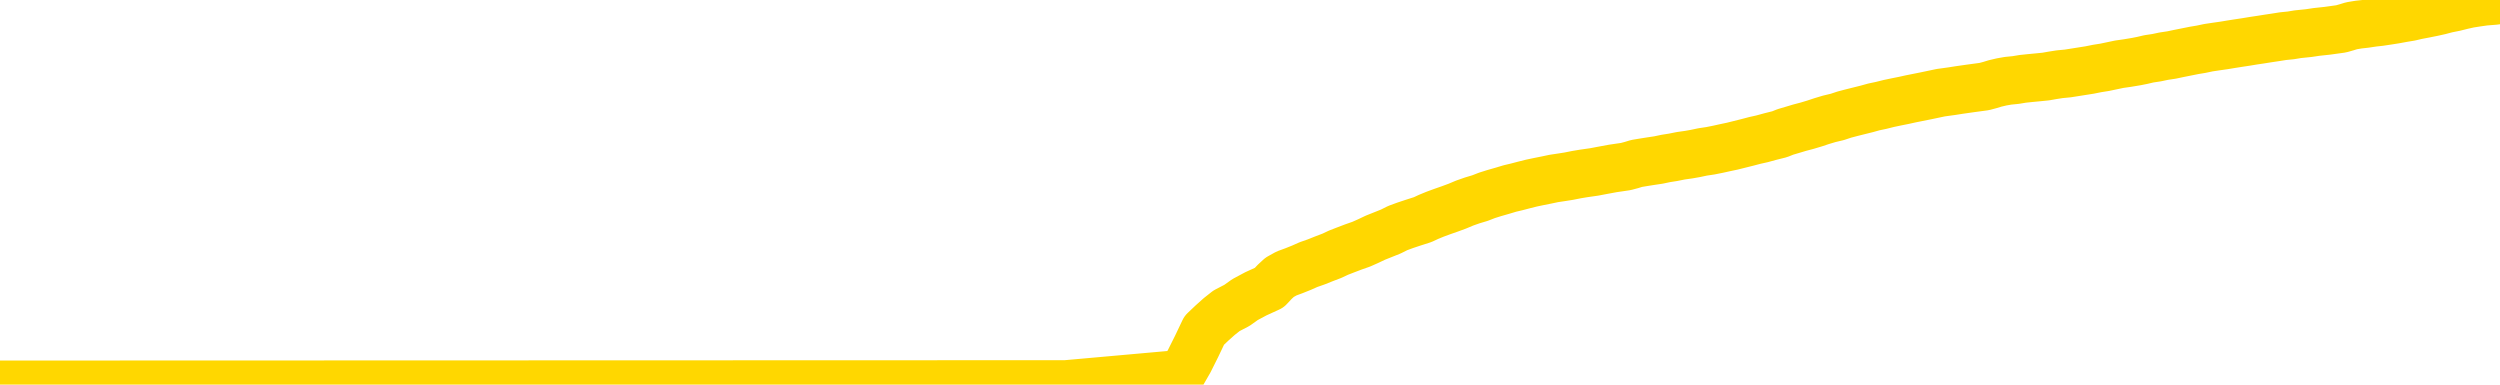 <svg xmlns="http://www.w3.org/2000/svg" version="1.1" viewBox="0 0 6500 1000">
	<path fill="none" stroke="gold" stroke-width="125" stroke-linecap="round" stroke-linejoin="round" d="M0 1017  L-716651 1017 L-714047 1017 L-712379 1017 L-694049 1017 L-693879 1017 L-686721 1017 L-686688 1017 L-673257 1017 L-670336 1017 L-656995 1017 L-652826 1016 L-651666 1016 L-651047 1016 L-649035 1016 L-645263 1015 L-644663 1015 L-644334 1015 L-644121 1015 L-643579 1015 L-642341 1015 L-641162 1014 L-638298 1014 L-637776 1013 L-632920 1013 L-629983 1013 L-629940 1013 L-629632 1013 L-629380 1012 L-626785 1012 L-622529 1012 L-622512 1012 L-621275 1012 L-619397 1012 L-617444 1012 L-616496 1012 L-616225 1012 L-615915 1012 L-615817 1012 L-614987 1012 L-612956 1012 L-612665 1011 L-610519 1011 L-610364 1011 L-606707 1010 L-606456 1011 L-606358 1011 L-605841 1011 L-603689 1011 L-602761 1011 L-601235 1012 L-599995 1012 L-598449 1012 L-595487 1011 L-594365 1011 L-594056 1011 L-592844 1011 L-589838 1012 L-589818 1012 L-589471 1012 L-589258 1012 L-589131 1011 L-588890 1011 L-588852 1011 L-588832 1010 L-588813 1010 L-588754 1010 L-588695 1010 L-588677 1010 L-588234 1010 L-586995 1010 L-585449 1010 L-582062 1009 L-576335 1009 L-576134 1009 L-574498 1009 L-572776 1009 L-571344 1009 L-571111 1009 L-570396 1009 L-564264 1009 L-563896 1009 L-563742 1009 L-563163 1009 L-562871 1008 L-561904 1008 L-561594 1008 L-560995 1008 L-559389 1008 L-558654 1008 L-558344 1008 L-557576 1008 L-555539 1008 L-555114 1008 L-554302 1008 L-546873 1008 L-546350 1008 L-546176 1008 L-545441 1007 L-543874 1007 L-543468 1007 L-541243 1007 L-540295 1007 L-539870 1007 L-539540 1007 L-538496 1007 L-536388 1007 L-536136 1007 L-535517 1007 L-534704 1007 L-532596 1006 L-532548 1006 L-530620 1006 L-530294 1006 L-530159 1006 L-529656 1006 L-528243 1006 L-527740 1005 L-527218 1005 L-523659 1005 L-522924 1005 L-520499 1005 L-519209 1005 L-518802 1005 L-515650 1005 L-515495 1005 L-515475 1005 L-515108 1005 L-513850 1005 L-513135 1005 L-512245 1005 L-511838 1005 L-510909 1005 L-509801 1005 L-509498 1005 L-503249 1005 L-502301 1005 L-500675 1005 L-500174 1005 L-496498 1005 L-495665 1006 L-491712 1006 L-490300 1005 L-487811 1005 L-487135 1005 L-487096 1005 L-486225 1005 L-483014 1005 L-480151 1005 L-479183 1005 L-478061 1005 L-478042 1005 L-476417 1005 L-475953 1004 L-475861 1004 L-469492 1004 L-468544 1004 L-466087 1004 L-465214 1004 L-463978 1004 L-461977 1004 L-461579 1004 L-460143 1004 L-458117 1004 L-457904 1004 L-456724 1003 L-455215 1003 L-455195 1003 L-453183 1003 L-452313 1003 L-451442 1003 L-450858 1003 L-450320 1003 L-449663 1003 L-448425 1003 L-447864 1003 L-446683 1002 L-445445 1002 L-445407 1002 L-445020 1002 L-444478 1002 L-443704 1002 L-442582 1002 L-440493 1002 L-440160 1002 L-439874 1002 L-438945 1002 L-438462 1002 L-437727 1001 L-434095 1001 L-432968 1001 L-432813 1001 L-431787 1001 L-428072 1001 L-426855 1001 L-425037 1001 L-422251 1001 L-421689 1001 L-417801 1001 L-415325 1001 L-413990 1001 L-413487 1001 L-413003 1001 L-410314 1001 L-406543 1001 L-404085 1001 L-402906 1001 L-402266 1000 L-399907 1000 L-399829 1000 L-398782 1000 L-398688 1000 L-398185 1000 L-397740 1000 L-397682 1000 L-397469 1000 L-394509 1000 L-391801 1000 L-391647 1000 L-388126 1000 L-387603 1000 L-386636 1000 L-386287 999 L-385243 999 L-384314 999 L-383889 999 L-382380 999 L-381413 999 L-381394 999 L-379498 995 L-379382 990 L-379334 986 L-379310 981 L-376305 981 L-374275 981 L-372514 981 L-372147 981 L-371701 981 L-371334 981 L-370920 981 L-368935 981 L-368722 981 L-368567 981 L-366962 981 L-365840 980 L-364892 980 L-363635 980 L-361990 980 L-360810 980 L-354221 980 L-354174 980 L-353769 980 L-352724 980 L-352588 980 L-350906 980 L-350886 980 L-349549 980 L-348313 979 L-348158 979 L-347785 979 L-347578 979 L-347269 979 L-346495 979 L-344173 979 L-343516 979 L-341388 979 L-339665 979 L-339472 979 L-336919 979 L-336642 978 L-336454 978 L-335622 978 L-334849 978 L-334151 978 L-329151 978 L-328775 978 L-324522 978 L-324035 984 L-324015 984 L-323936 984 L-323861 984 L-323841 978 L-323029 978 L-322275 978 L-321056 977 L-319624 977 L-319527 977 L-319353 977 L-318999 977 L-317689 977 L-315832 977 L-314130 977 L-313627 977 L-313362 977 L-312968 977 L-312834 977 L-311924 977 L-311548 977 L-310620 977 L-310280 977 L-310241 977 L-310203 977 L-308288 977 L-308114 977 L-306585 977 L-306257 976 L-306141 976 L-305734 976 L-305386 976 L-303742 976 L-303191 976 L-302948 976 L-302407 976 L-301575 976 L-301034 976 L-299499 976 L-299407 976 L-299370 975 L-299234 975 L-298847 975 L-297822 975 L-295945 975 L-295849 975 L-295249 977 L-294882 979 L-294397 981 L-294359 983 L-293585 983 L-293528 983 L-293353 983 L-293160 983 L-291554 983 L-291534 983 L-291379 983 L-291264 983 L-290084 983 L-289929 983 L-289263 983 L-286814 988 L-284300 993 L-281630 998 L-273931 1003 L-268263 1003 L-266048 1003 L-266025 1003 L-265051 1004 L-265031 1004 L-264167 1004 L-261427 1004 L-255629 1003 L-255475 1003 L-252689 1003 L-239081 1003 L-238335 1002 L-233924 1002 L-217578 1002 L-217346 1002 L-216809 1002 L-208350 1002 L-199644 1002 L-199432 1002 L-197459 1002 L-194673 1002 L-190185 1002 L-190031 1002 L-189862 1002 L-189721 1002 L-189431 1002 L-189392 1002 L-189121 1002 L-188949 1002 L-188539 1001 L-187419 1001 L-186238 1001 L-184962 1001 L-182098 1001 L-179177 1001 L-177185 1001 L-175638 1001 L-172600 1001 L-163275 1001 L-162751 1001 L-157028 1001 L-155521 1001 L-154706 1001 L-153022 1001 L-152301 1001 L-152133 1001 L-151088 1000 L-149020 1000 L-147658 1000 L-143215 1000 L-143118 1000 L-143079 1000 L-143060 1000 L-142228 1000 L-142150 1000 L-139578 1000 L-136328 1000 L-136174 1000 L-135225 1000 L-133484 1000 L-132769 1000 L-129228 1000 L-122651 1001 L-121233 1001 L-121213 1001 L-120262 1001 L-116788 1001 L-116034 1001 L-115473 1001 L-114691 1001 L-107187 1001 L-105588 1001 L-104014 1000 L-100829 1000 L-96496 1000 L-87926 1000 L-79180 1000 L-76106 1000 L-72840 1000 L-72293 1000 L-65156 1000 L-59489 1000 L-45424 1000 L-39413 1000 L-34706 1000 L-30703 1000 L-25596 1000 L-15882 1000 L-311 1000 L2771 999 L3073 972 L3092 939 L3111 901 L3131 859 L3151 840 L3170 823 L3189 808 L3216 794 L3237 779 L3265 764 L3300 748 L3314 733 L3327 721 L3345 711 L3364 704 L3384 696 L3402 688 L3422 681 L3442 673 L3463 665 L3480 657 L3498 650 L3519 642 L3539 635 L3557 627 L3576 618 L3596 610 L3616 602 L3634 593 L3653 586 L3674 579 L3699 571 L3714 564 L3731 557 L3750 550 L3770 543 L3789 536 L3808 528 L3828 521 L3848 515 L3866 508 L3885 502 L3906 496 L3926 490 L3943 486 L3962 481 L3982 476 L4001 472 L4021 468 L4040 464 L4060 461 L4079 458 L4099 454 L4117 451 L4145 447 L4166 443 L4193 438 L4227 433 L4242 429 L4255 425 L4273 422 L4292 419 L4312 416 L4331 412 L4350 409 L4370 405 L4391 402 L4408 399 L4427 395 L4447 392 L4467 388 L4485 384 L4504 380 L4524 375 L4544 370 L4563 365 L4581 361 L4603 355 L4627 349 L4642 343 L4659 338 L4679 332 L4698 327 L4718 321 L4736 315 L4756 309 L4777 304 L4795 298 L4814 293 L4834 288 L4854 283 L4872 278 L4891 274 L4911 269 L4930 265 L4950 261 L4968 257 L4988 253 L5008 249 L5027 245 L5046 241 L5075 237 L5094 234 L5122 230 L5159 225 L5174 221 L5187 217 L5204 213 L5221 210 L5241 208 L5259 205 L5278 203 L5299 201 L5319 199 L5336 196 L5355 193 L5376 191 L5395 188 L5414 185 L5433 182 L5453 178 L5472 175 L5491 171 L5510 167 L5531 164 L5555 160 L5570 157 L5587 153 L5607 150 L5626 146 L5646 143 L5665 139 L5685 135 L5705 131 L5723 128 L5742 124 L5762 121 L5783 118 L5801 115 L5820 112 L5840 109 L5858 106 L5878 103 L5897 100 L5917 97 L5936 94 L5956 92 L5974 89 L6003 86 L6023 83 L6051 80 L6087 75 L6101 71 L6114 67 L6132 64 L6150 62 L6170 59 L6188 57 L6208 54 L6227 51 L6249 47 L6267 44 L6284 40 L6305 36 L6325 32 L6343 28 L6362 23 L6382 19 L6402 14 L6420 10 L6439 7 L6460 4 L6485 2 L6500 0" />
</svg>
